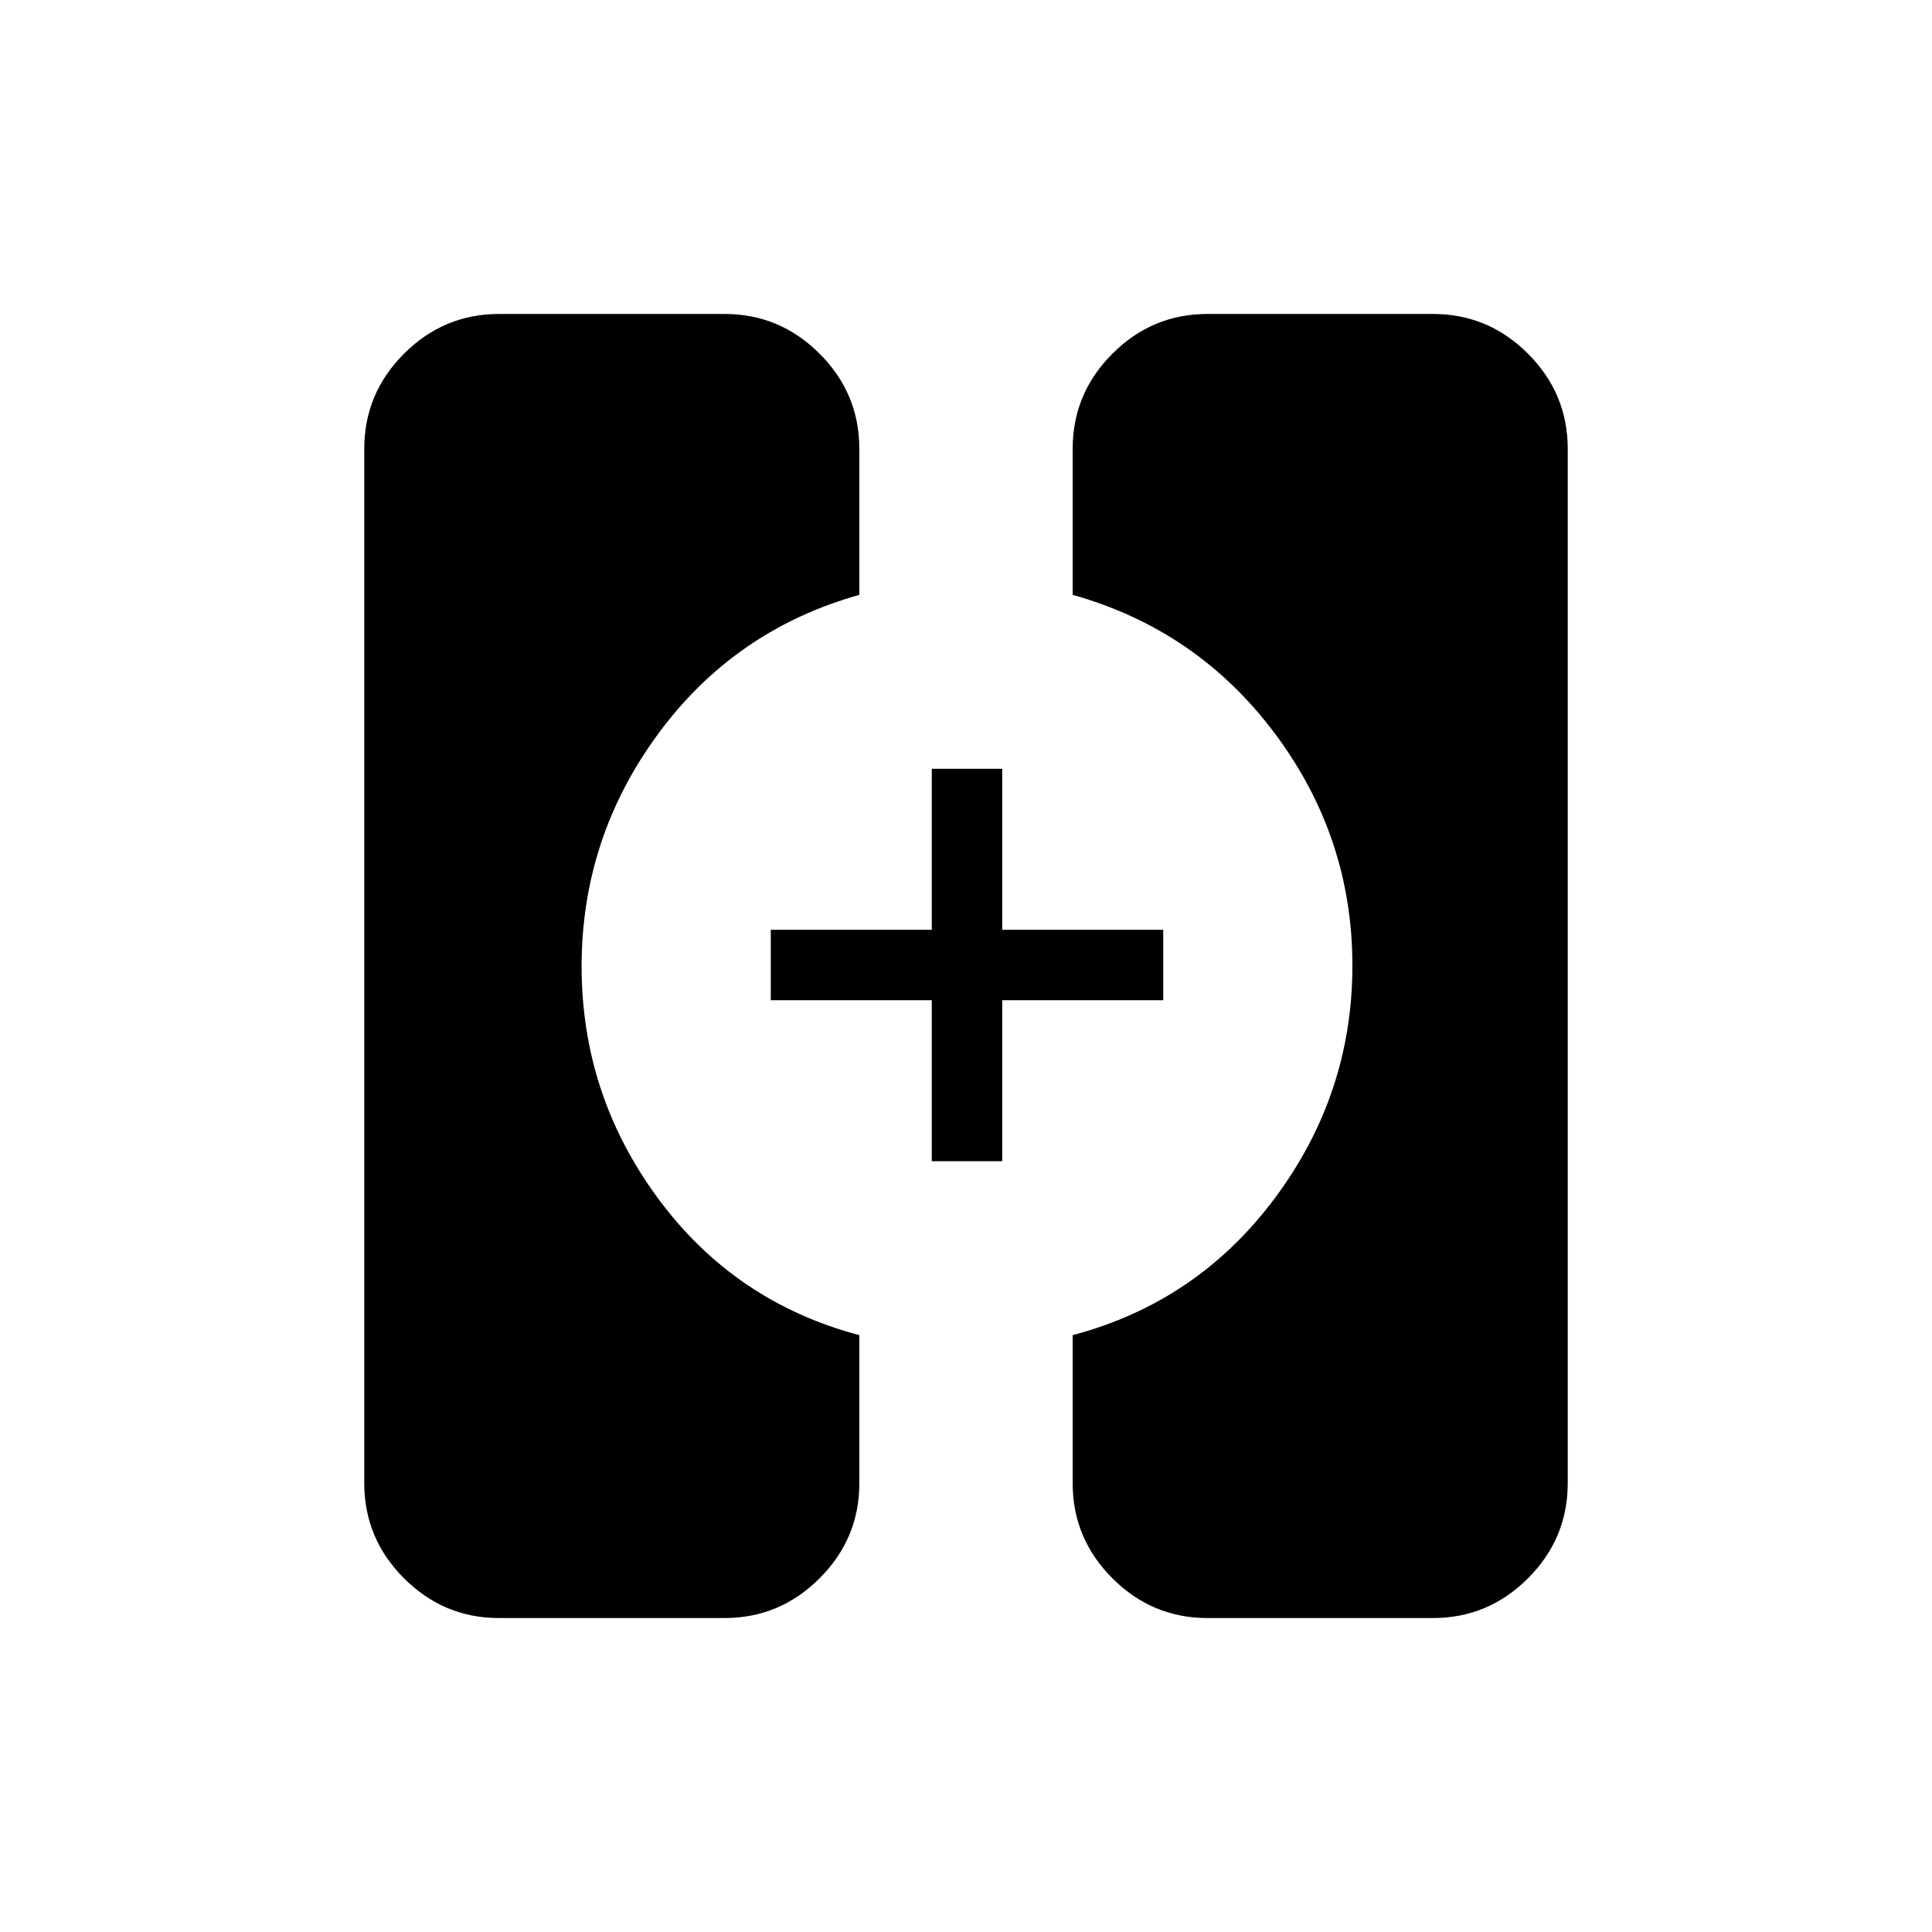 <svg xmlns="http://www.w3.org/2000/svg" height="48" viewBox="0 -960 960 960" width="48"><path d="M248-156q-27.5 0-47.25-19.75T181-223v-514q0-27.5 19.75-47.25T248-804h112q27.5 0 47.25 19.75T427-737v72.57Q365-647 327-595.3q-38 51.69-38 115.5 0 63.8 38 115.3t100 67.93V-223q0 27.5-19.75 47.25T360-156H248Zm352 0q-27.5 0-47.25-19.75T533-223v-73.57Q595-313 633.5-364.7 672-416.39 672-480.2q0-63.8-38.5-115.3T533-664.43V-737q0-27.5 19.75-47.25T600-804h112q27.5 0 47.25 19.75T779-737v514q0 27.5-19.75 47.25T712-156H600ZM463-383v-80h-80v-35h80v-80h35v80h80v35h-80v80h-35Z"/></svg>